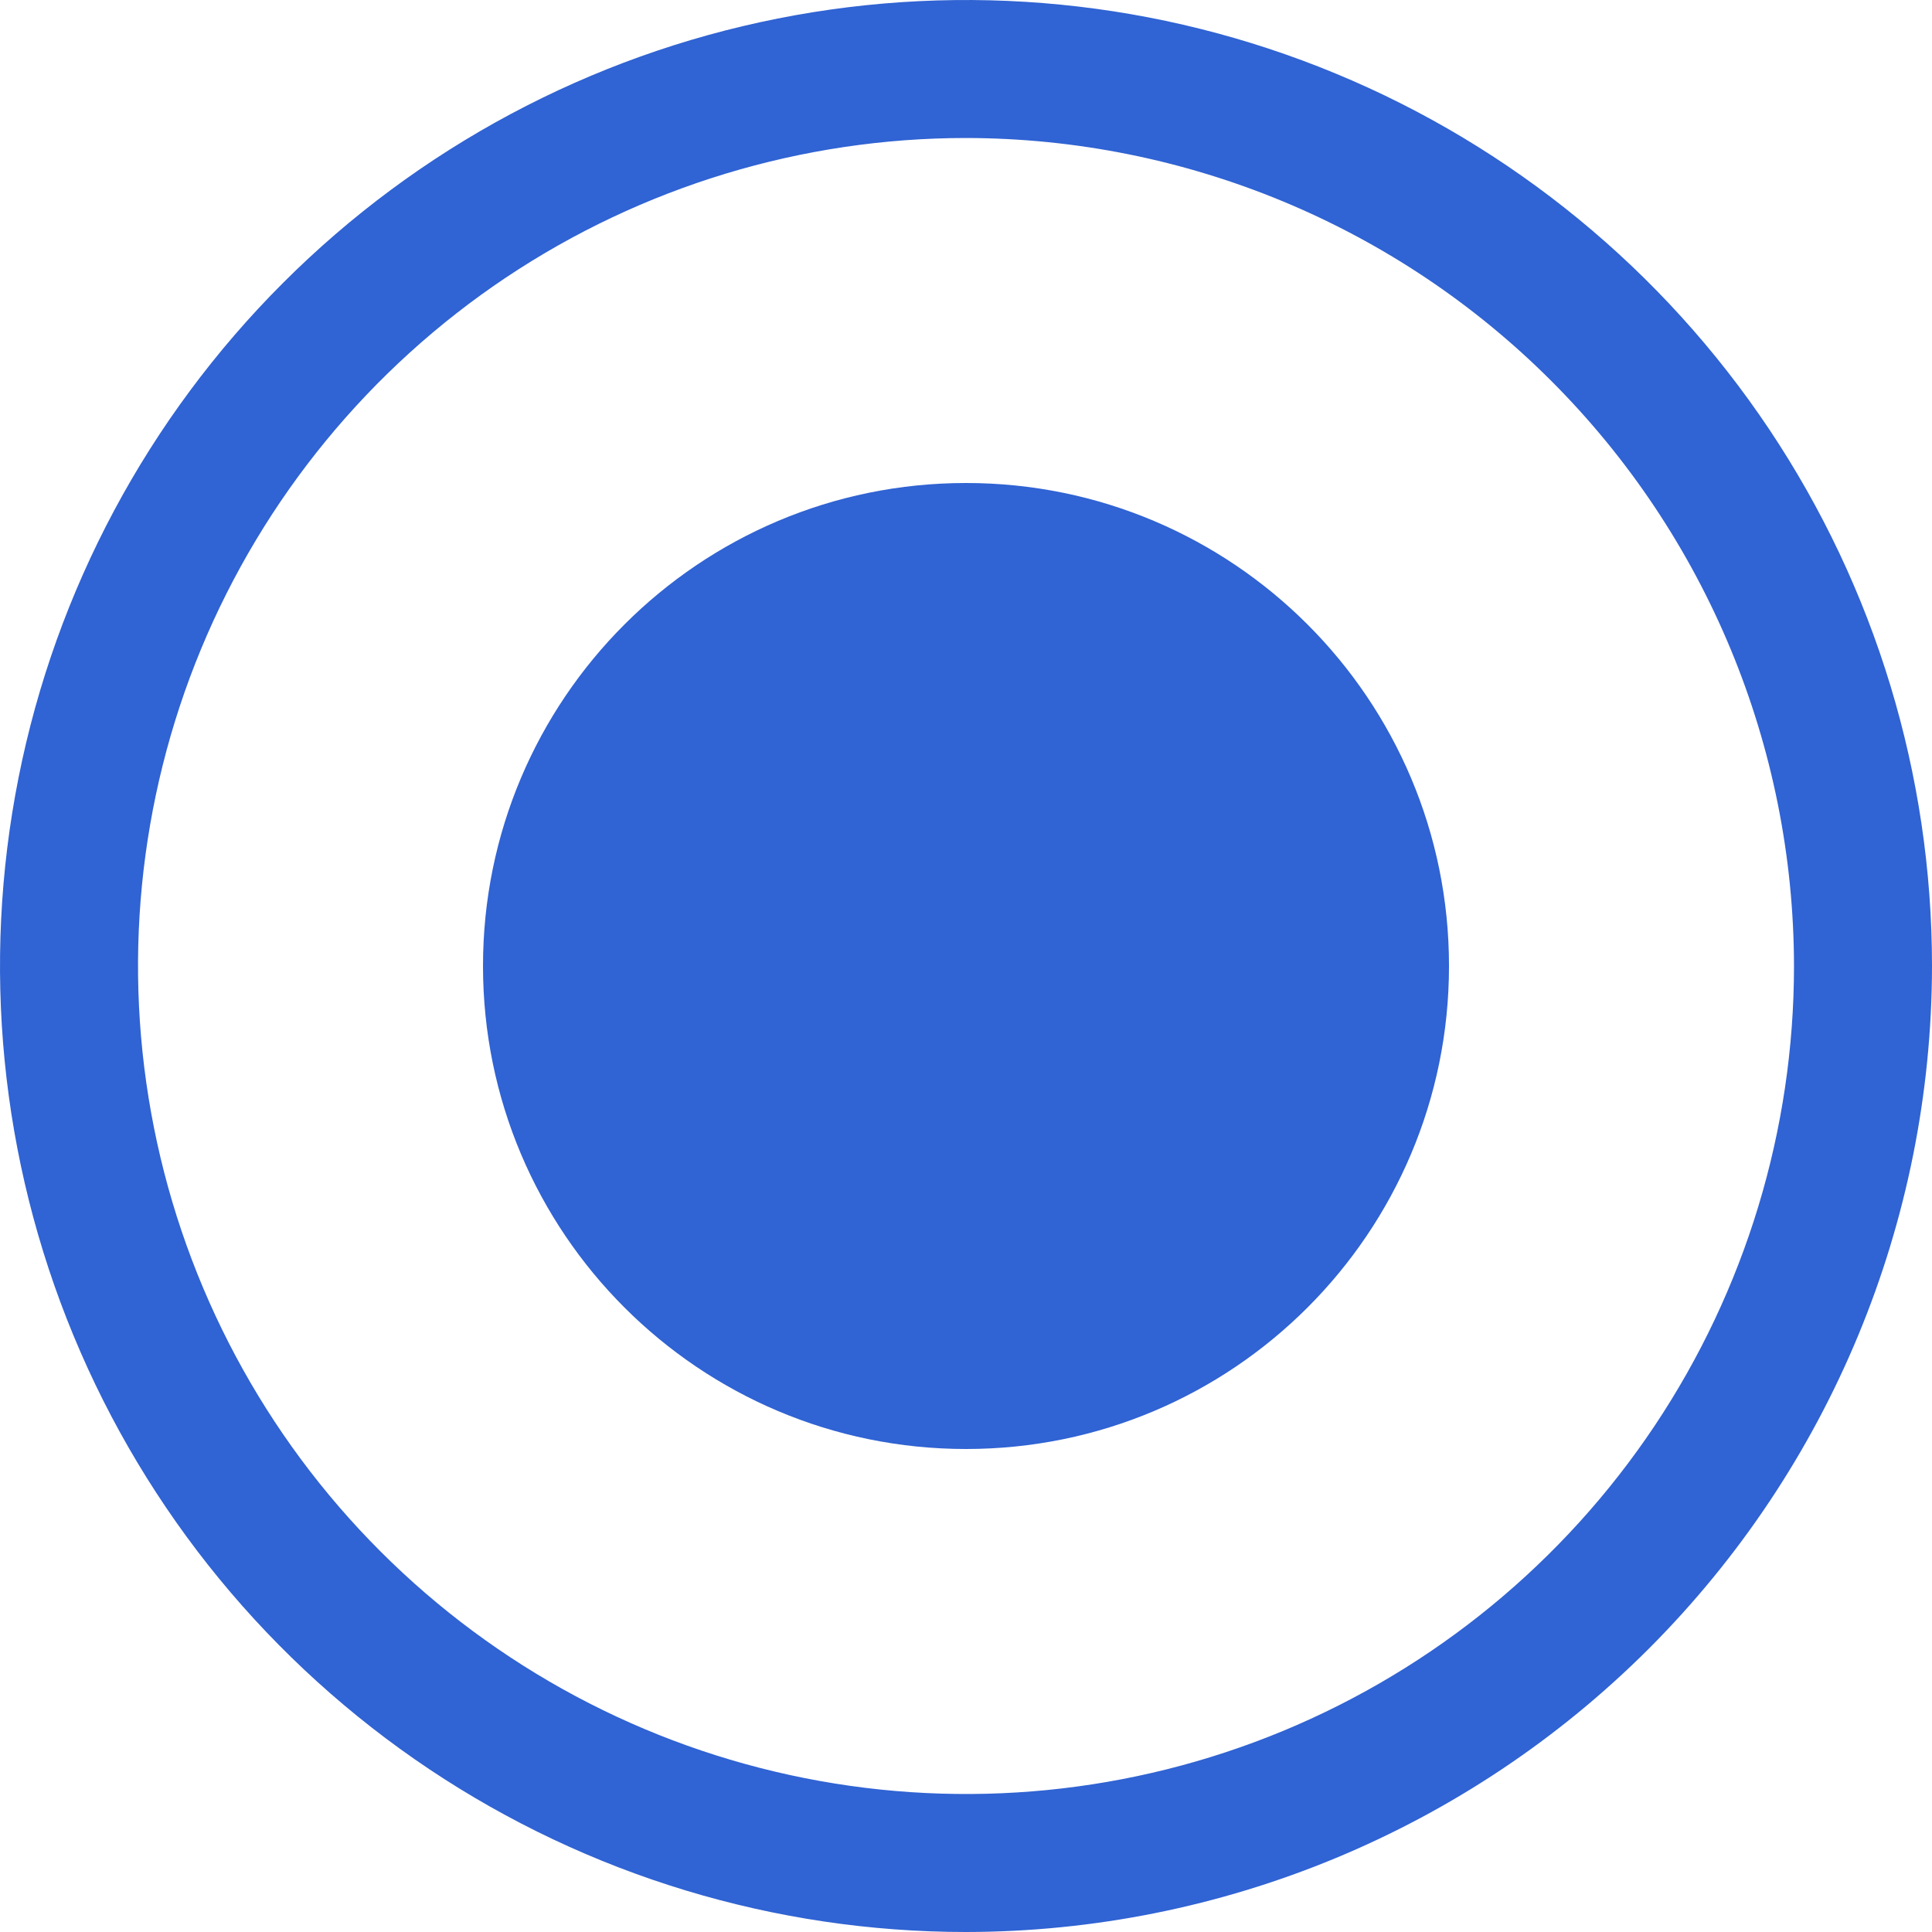<svg width="28" height="28" viewBox="0 0 28 28" fill="none" xmlns="http://www.w3.org/2000/svg">
<g clip-path="url(#clip0_28_2)">
<path d="M14 21C17.866 21 21 17.866 21 14C21 10.134 17.866 7 14 7C10.134 7 7 10.134 7 14C7 17.866 10.134 21 14 21Z" fill="url(#paint0_linear_28_2)"/>
<path d="M14 28C11.231 28 8.524 27.179 6.222 25.641C3.92 24.102 2.125 21.916 1.066 19.358C0.006 16.799 -0.271 13.985 0.269 11.269C0.809 8.553 2.143 6.058 4.101 4.101C6.058 2.143 8.553 0.809 11.269 0.269C13.985 -0.271 16.799 0.006 19.358 1.066C21.916 2.125 24.102 3.92 25.641 6.222C27.179 8.524 28 11.231 28 14C27.996 17.712 26.519 21.27 23.895 23.895C21.27 26.519 17.712 27.996 14 28ZM14 2C11.627 2 9.307 2.704 7.333 4.022C5.36 5.341 3.822 7.215 2.913 9.408C2.005 11.601 1.768 14.013 2.231 16.341C2.694 18.669 3.836 20.807 5.515 22.485C7.193 24.163 9.331 25.306 11.659 25.769C13.987 26.233 16.399 25.995 18.592 25.087C20.785 24.178 22.659 22.64 23.978 20.667C25.296 18.694 26 16.373 26 14C25.996 10.819 24.731 7.768 22.481 5.519C20.232 3.269 17.181 2.004 14 2Z" fill="url(#paint1_linear_28_2)"/>
</g>
<defs>
<linearGradient id="paint0_linear_28_2" x1="16.333" y1="8.355" x2="14.144" y2="21.025" gradientUnits="userSpaceOnUse">
<stop stop-color="#3063D3"/>
<stop offset="1" stop-color="#3063D3"/>
</linearGradient>
<linearGradient id="paint1_linear_28_2" x1="18.667" y1="2.71" x2="14.288" y2="28.05" gradientUnits="userSpaceOnUse">
<stop stop-color="#3063D3"/>
<stop offset="1" stop-color="#3063D3"/>
</linearGradient>
<clipPath id="clip0_28_2">
<rect width="28" height="28" fill="white"/>
</clipPath>
</defs>
</svg>
